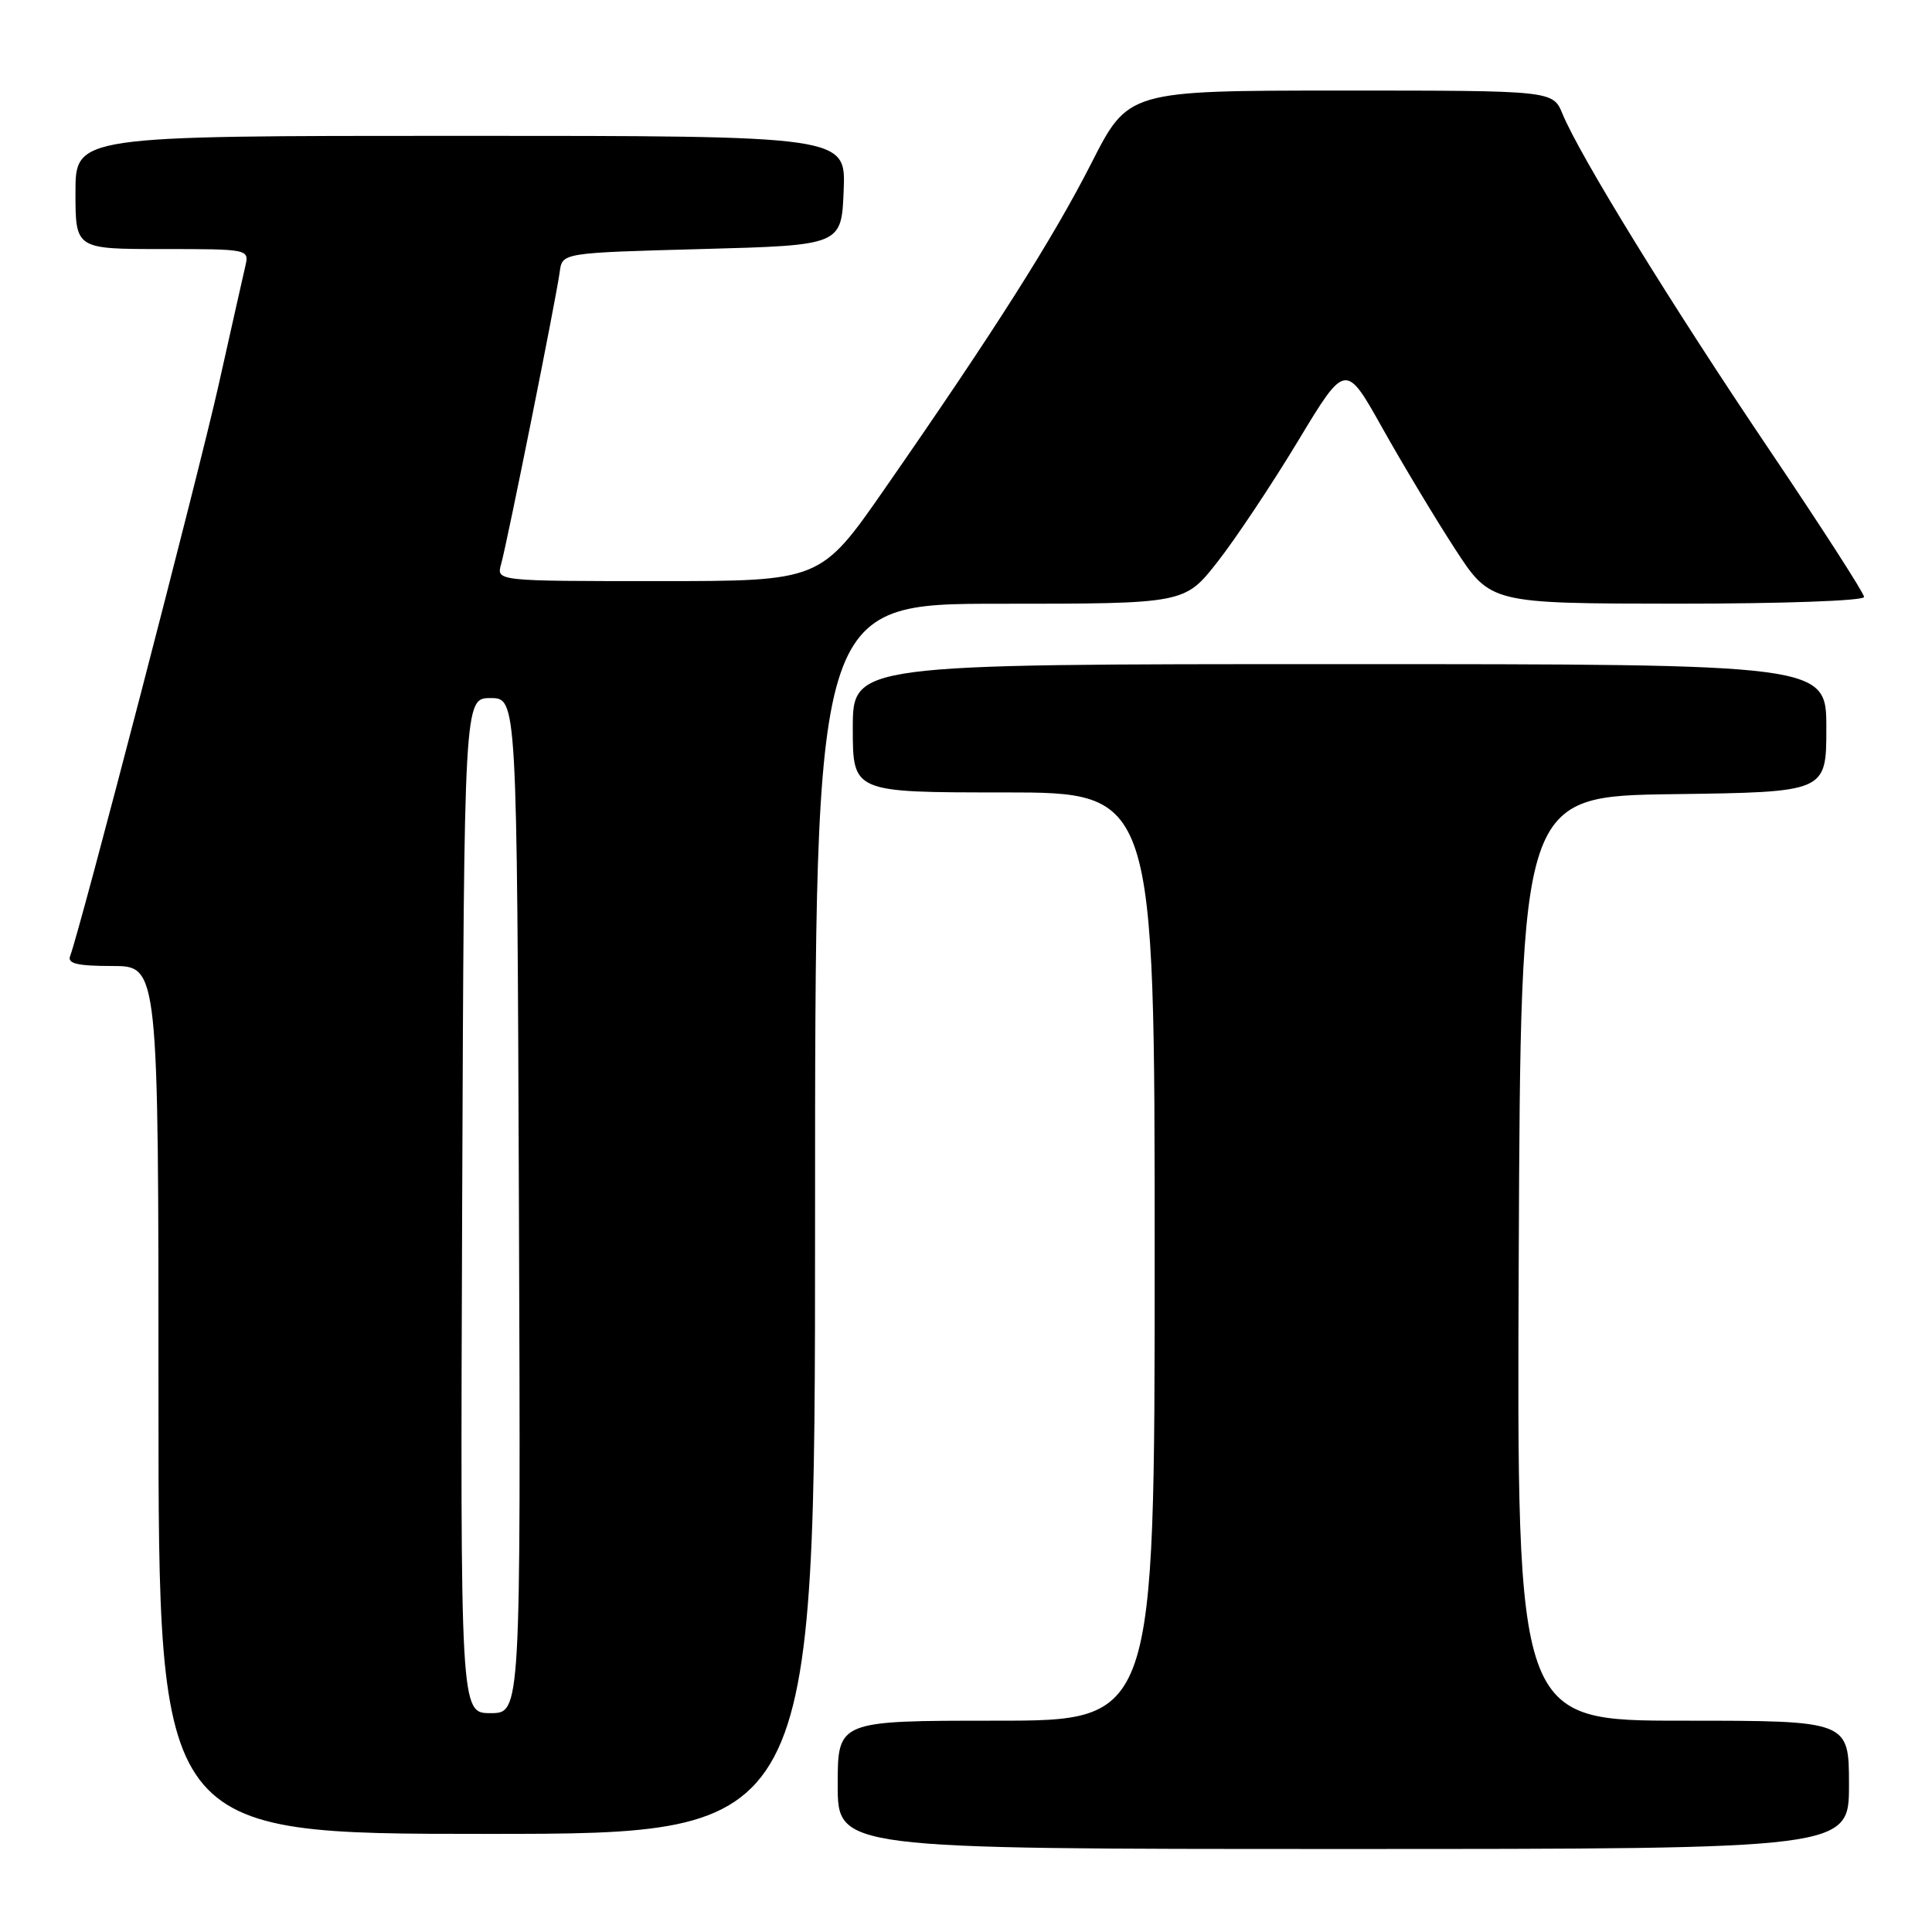 <?xml version="1.0" encoding="UTF-8" standalone="no"?>
<!DOCTYPE svg PUBLIC "-//W3C//DTD SVG 1.1//EN" "http://www.w3.org/Graphics/SVG/1.1/DTD/svg11.dtd" >
<svg xmlns="http://www.w3.org/2000/svg" xmlns:xlink="http://www.w3.org/1999/xlink" version="1.1" viewBox="0 0 256 256">
 <g >
 <path fill="currentColor"
d=" M 245.00 236.50 C 245.00 228.00 245.00 228.00 222.99 228.00 C 200.98 228.00 200.98 228.00 201.24 166.75 C 201.50 105.50 201.50 105.50 221.75 105.23 C 242.00 104.96 242.00 104.96 242.00 96.48 C 242.00 88.00 242.00 88.00 177.50 88.00 C 113.00 88.00 113.00 88.00 113.00 96.50 C 113.00 105.00 113.00 105.00 133.00 105.00 C 153.00 105.00 153.00 105.00 153.00 166.50 C 153.00 228.00 153.00 228.00 132.00 228.00 C 111.00 228.00 111.00 228.00 111.00 236.50 C 111.00 245.00 111.00 245.00 178.00 245.00 C 245.00 245.00 245.00 245.00 245.00 236.50 Z  M 108.00 161.50 C 108.00 80.00 108.00 80.00 132.49 80.00 C 156.97 80.00 156.97 80.00 161.32 74.46 C 163.71 71.41 168.51 64.21 171.98 58.46 C 178.29 48.00 178.29 48.00 183.19 56.75 C 185.89 61.56 190.21 68.76 192.80 72.74 C 197.50 79.97 197.50 79.97 222.25 79.99 C 236.19 79.99 247.00 79.61 247.00 79.10 C 247.00 78.61 241.30 69.76 234.34 59.44 C 221.46 40.35 209.35 20.68 207.04 15.09 C 205.76 12.00 205.76 12.00 177.63 12.00 C 149.50 12.01 149.50 12.01 144.61 21.63 C 139.52 31.62 131.78 43.83 117.24 64.75 C 108.73 77.00 108.73 77.00 87.25 77.00 C 65.77 77.00 65.77 77.00 66.40 74.75 C 67.20 71.93 73.73 39.38 74.17 36.00 C 74.50 33.50 74.50 33.50 93.00 33.00 C 111.50 32.50 111.50 32.50 111.79 25.25 C 112.09 18.00 112.09 18.00 61.04 18.00 C 10.00 18.00 10.00 18.00 10.00 25.50 C 10.00 33.00 10.00 33.00 21.52 33.00 C 32.95 33.00 33.03 33.02 32.51 35.25 C 32.22 36.49 30.63 43.58 28.97 51.00 C 26.32 62.85 10.63 123.18 9.29 126.69 C 8.91 127.68 10.26 128.00 14.89 128.00 C 21.00 128.00 21.00 128.00 21.00 185.50 C 21.00 243.00 21.00 243.00 64.50 243.00 C 108.00 243.00 108.00 243.00 108.00 161.50 Z  M 61.24 159.75 C 61.50 92.50 61.50 92.50 65.00 92.50 C 68.50 92.50 68.50 92.50 68.76 159.75 C 69.01 227.00 69.01 227.00 65.00 227.00 C 60.99 227.00 60.99 227.00 61.24 159.75 Z "/>
</g>
</svg>